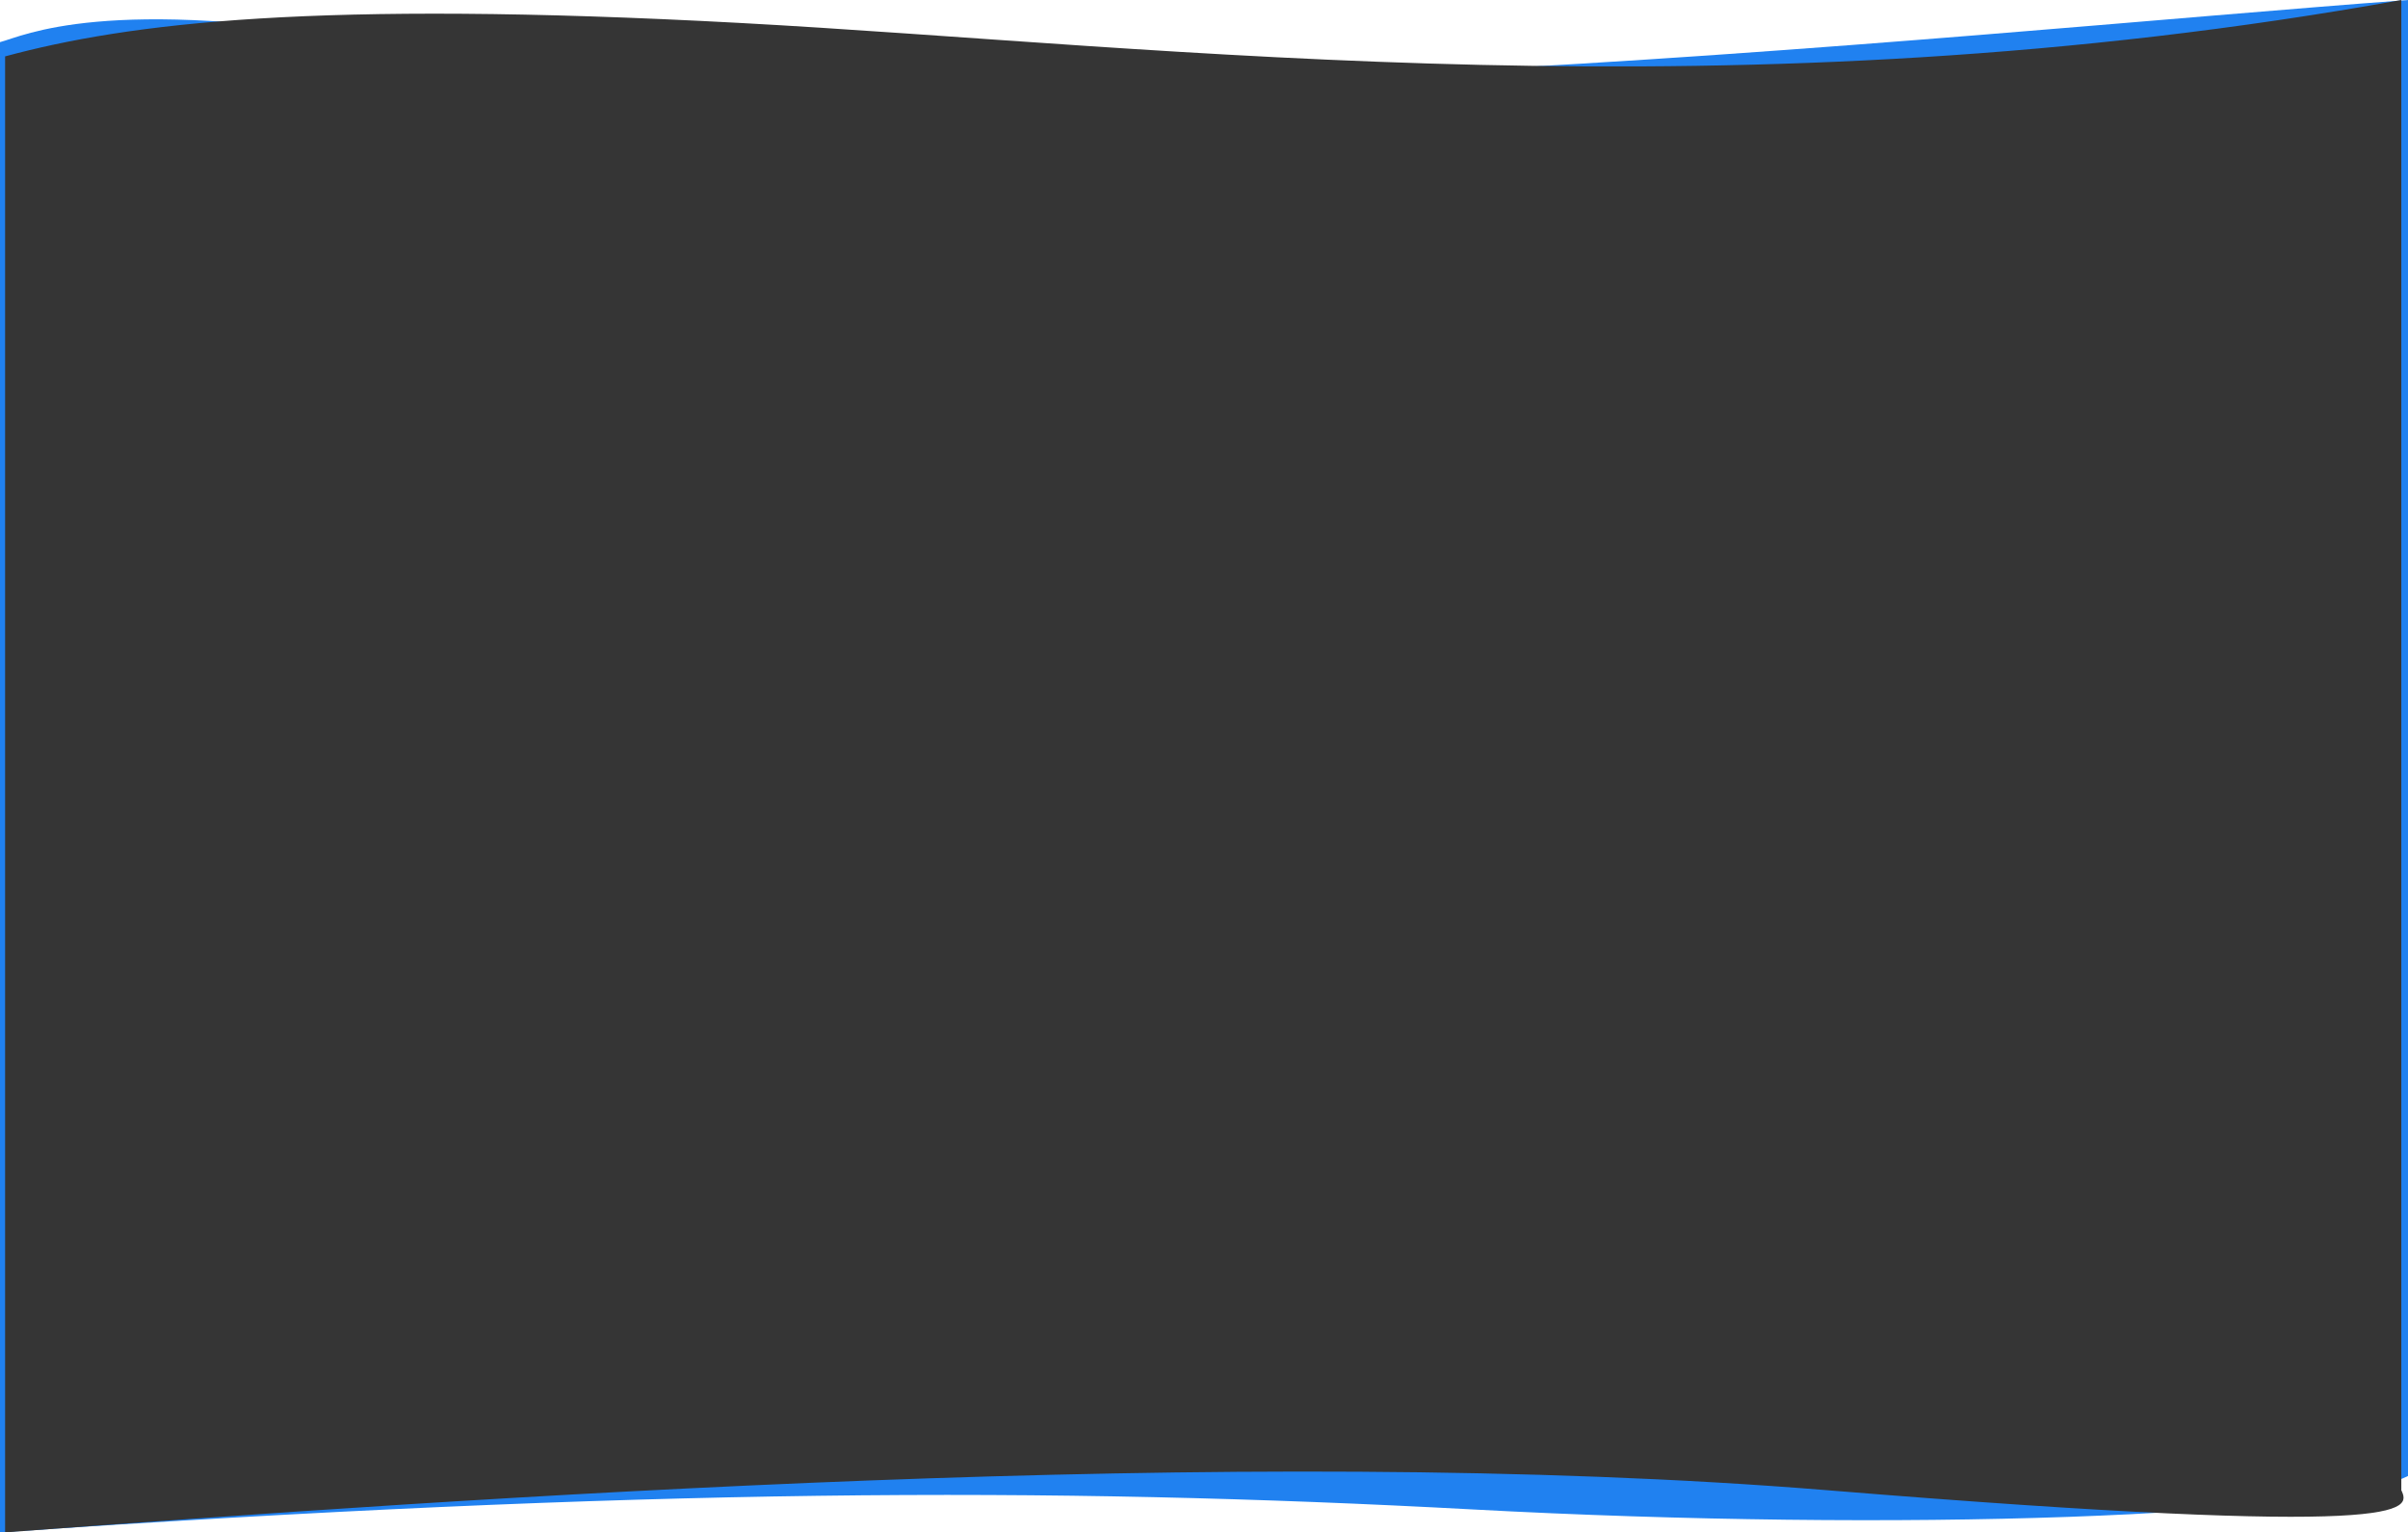 <svg width="1942.5" height="1236.5" viewBox="0 0 1942.5 1236.5" fill="none" xmlns="http://www.w3.org/2000/svg" xmlns:xlink="http://www.w3.org/1999/xlink">
	<desc>
			Created with Pixso.
	</desc>
	<defs/>
	<path id="Vector 2" d="M0 1236.5C517.11 1201 845.5 1199.5 1188 1218C1530.5 1236.5 1875.5 1224.5 1942.5 1191L1942.5 0C1568.67 27.5 780.35 114.95 310.5 34C85.29 -4.81 19.11 29 0 34L0 1236.5Z" fill="#2081F0" fill-opacity="1" fill-rule="evenodd"/>
	<path id="Vector 1" d="M1937.11 0C1401.61 96.5 939.09 37 596.59 18.5C254.09 0 104.11 18.5 4.11 45.5L4.11 1236.5C377.94 1209 998.89 1163.69 1474.09 1202.5C1949.29 1241.3 1944.78 1218.67 1937.11 1202.5L1937.11 0Z" fill="#353535" fill-opacity="1" fill-rule="evenodd"/>
</svg>
